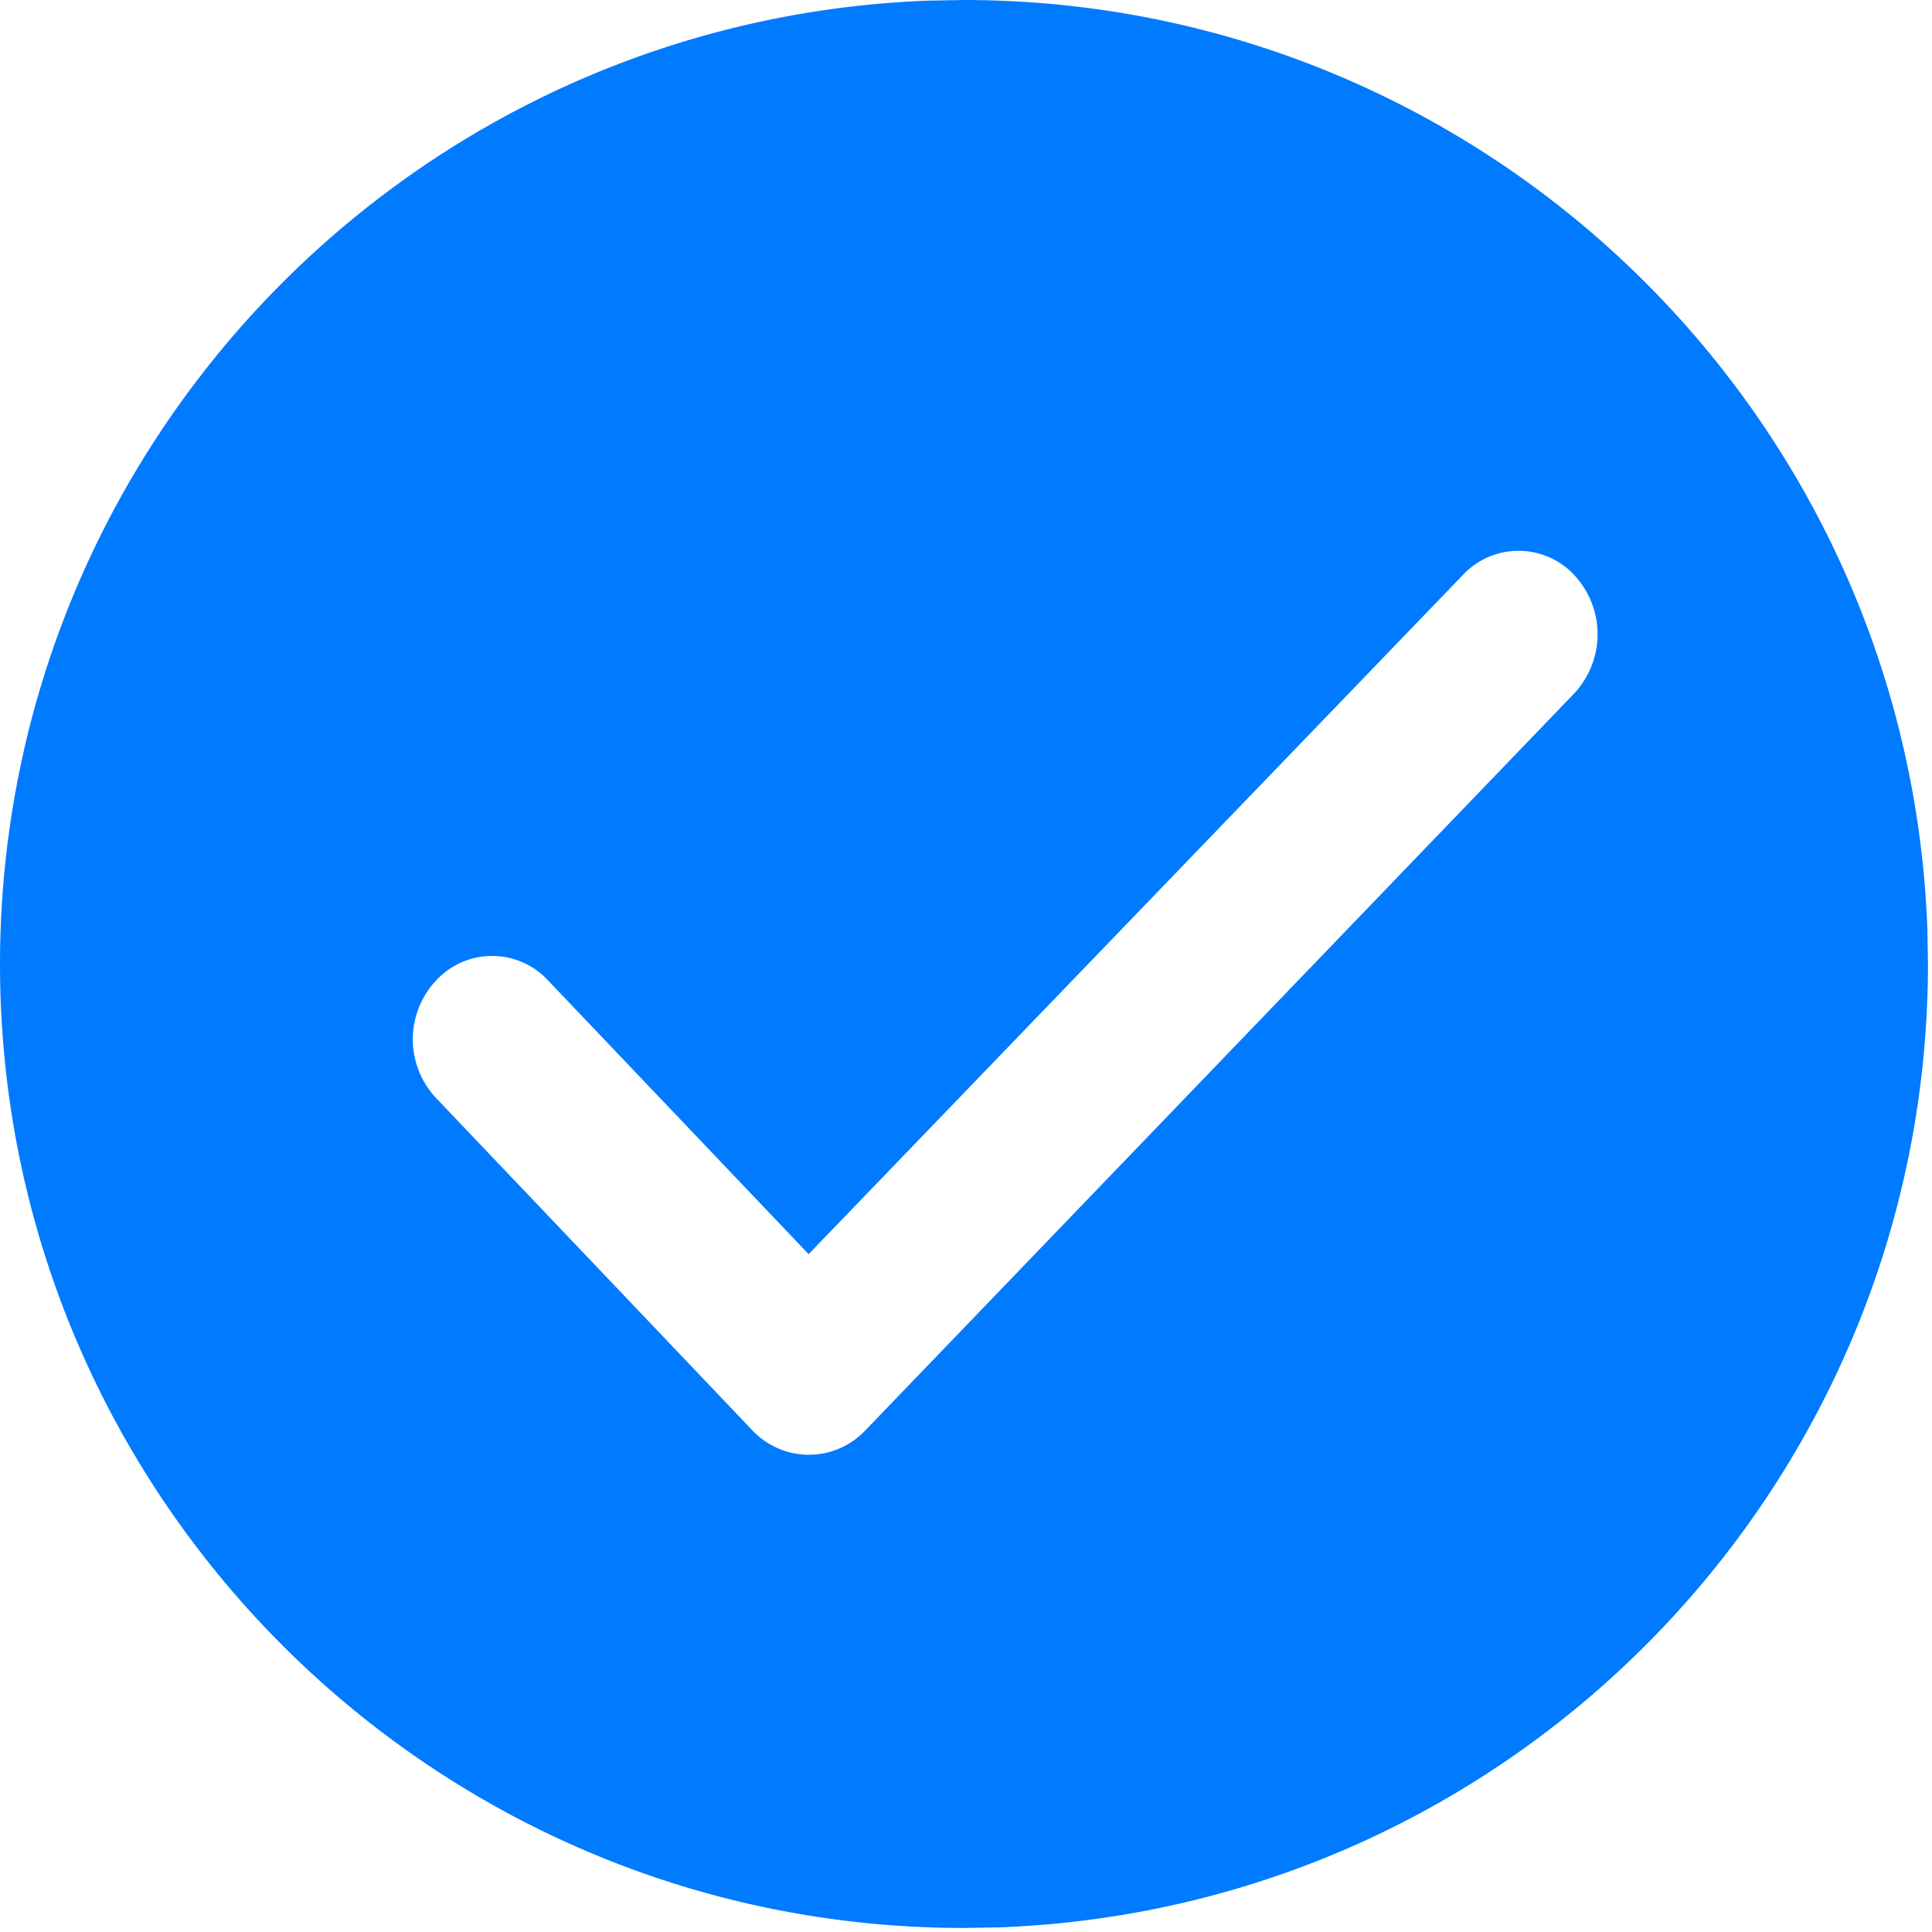 <?xml version="1.0" standalone="no"?><!DOCTYPE svg PUBLIC "-//W3C//DTD SVG 1.1//EN" "http://www.w3.org/Graphics/SVG/1.1/DTD/svg11.dtd"><svg t="1632622188097" class="icon" viewBox="0 0 1024 1024" version="1.1" xmlns="http://www.w3.org/2000/svg" p-id="9681" data-spm-anchor-id="a313x.7781069.0.i15" xmlns:xlink="http://www.w3.org/1999/xlink" width="32" height="32"><defs><style type="text/css"></style></defs><path d="M510.937 0c274.676 0.21 500.116 217.381 510.594 491.863l0.338 19.074c-0.21 274.676-217.381 500.116-491.858 510.594l-19.074 0.338C228.728 1021.869 0 792.548 0 510.937 0.21 236.262 217.381 10.816 491.863 0.343L510.937 0z m323.59 304.942a40.362 40.362 0 0 0-59.353 0l-346.582 359.784-138.124-145.104a40.362 40.362 0 0 0-59.27 0 45.471 45.471 0 0 0 0 62.42L398.956 758.314a41.132 41.132 0 0 0 59.27 0.255l376.301-391.207a45.986 45.986 0 0 0 0-62.42z" fill="#007aff" p-id="9682"></path></svg>